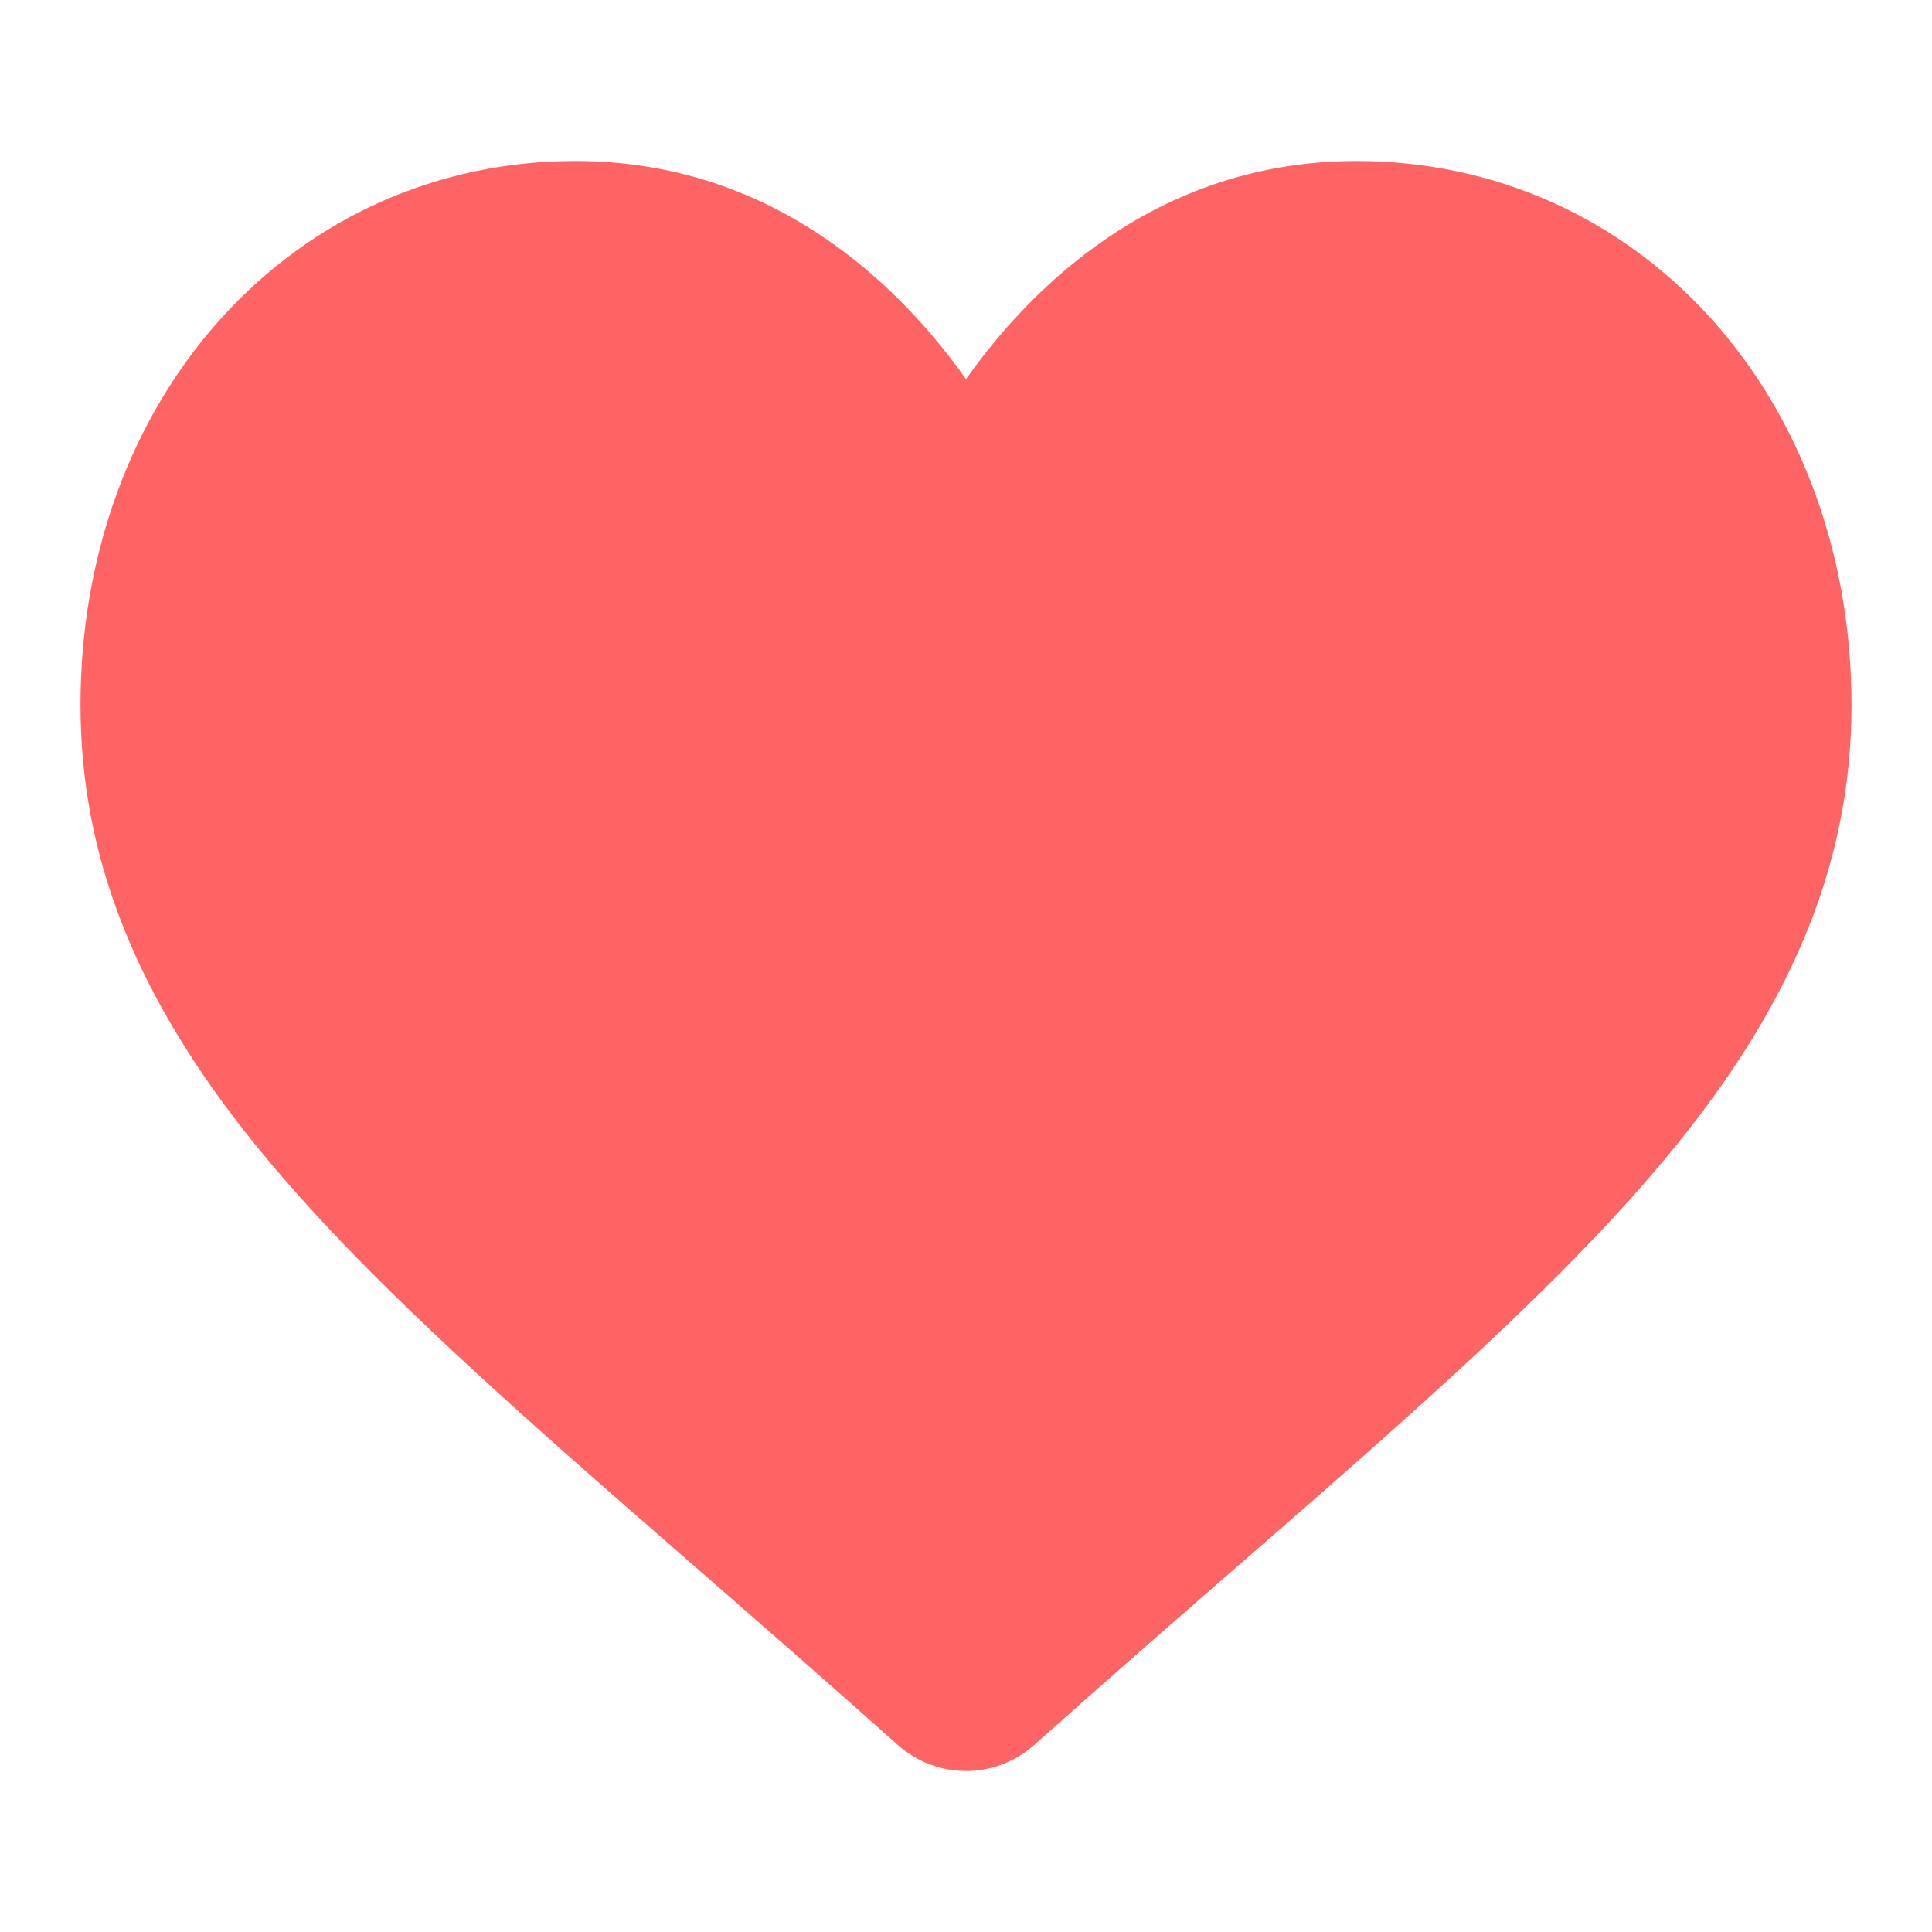 <svg width="24" height="24" viewBox="0 0 24 24" fill="none" xmlns="http://www.w3.org/2000/svg">
<path d="M21.255 3.957C20.116 2.695 18.553 2 16.854 2C15.584 2 14.421 2.41 13.398 3.219C12.881 3.628 12.413 4.127 12 4.71C11.587 4.127 11.119 3.628 10.602 3.219C9.579 2.41 8.416 2 7.146 2C5.447 2 3.884 2.695 2.745 3.957C1.62 5.205 1 6.909 1 8.756C1 10.657 1.693 12.397 3.182 14.233C4.514 15.875 6.428 17.541 8.644 19.471C9.401 20.131 10.259 20.878 11.149 21.673C11.385 21.884 11.687 22 12 22C12.313 22 12.615 21.884 12.85 21.674C13.741 20.878 14.599 20.13 15.356 19.471C17.573 17.541 19.486 15.875 20.818 14.233C22.307 12.397 23 10.657 23 8.756C23 6.909 22.38 5.205 21.255 3.957Z" fill="#FF6464"/>
</svg>
